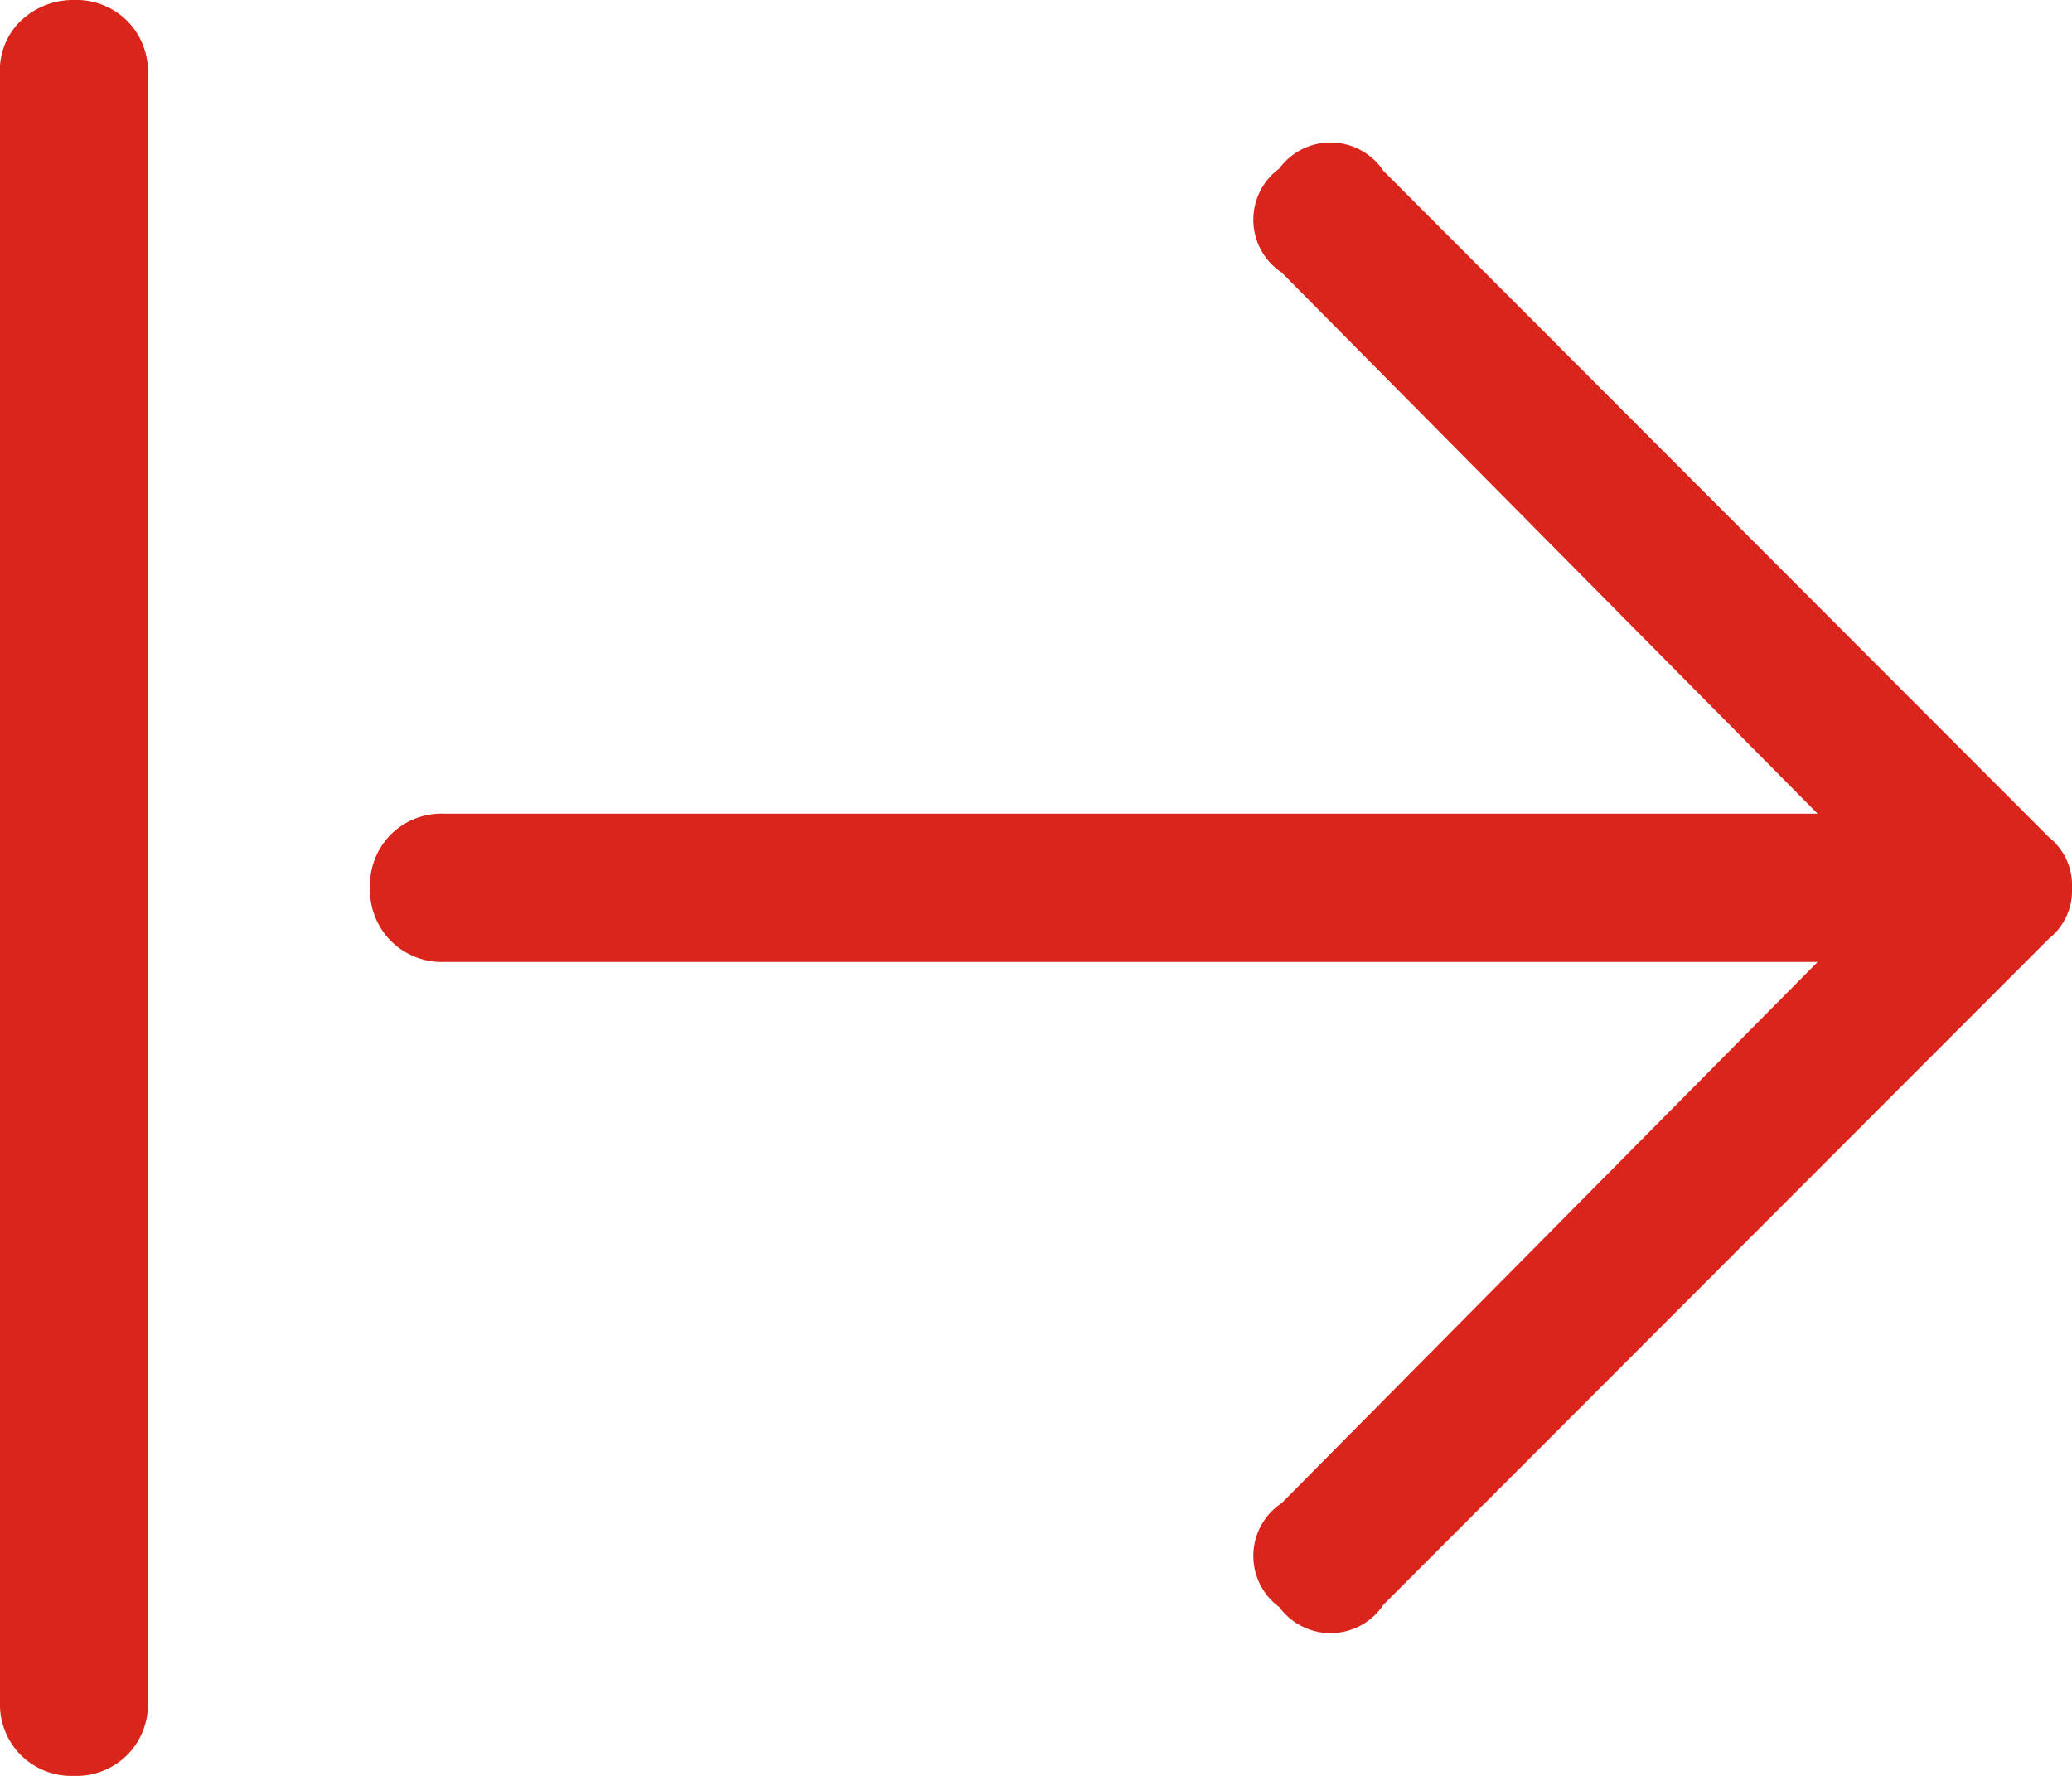 <svg xmlns="http://www.w3.org/2000/svg" width="16.625" height="14.25" viewBox="0 0 16.625 14.25">
  <path id="Path_1178" data-name="Path 1178" d="M16.439-7.533a.494.494,0,0,1,.186.408.494.494,0,0,1-.186.408L11.1-1.373a.509.509,0,0,1-.835.019.509.509,0,0,1,.019-.835l4.3-4.342H3.563A.578.578,0,0,1,3.136-6.7a.578.578,0,0,1-.167-.427.578.578,0,0,1,.167-.427.578.578,0,0,1,.427-.167H14.584l-4.3-4.342a.509.509,0,0,1-.019-.835.509.509,0,0,1,.835.019ZM.148-14.064a.607.607,0,0,1,.445-.186.578.578,0,0,1,.427.167.578.578,0,0,1,.167.427V-.594a.578.578,0,0,1-.167.427A.578.578,0,0,1,.594,0,.578.578,0,0,1,.167-.167.578.578,0,0,1,0-.594V-13.656A.552.552,0,0,1,.148-14.064Z" transform="translate(0 14.25)" fill="#d9251b"/>
</svg>
